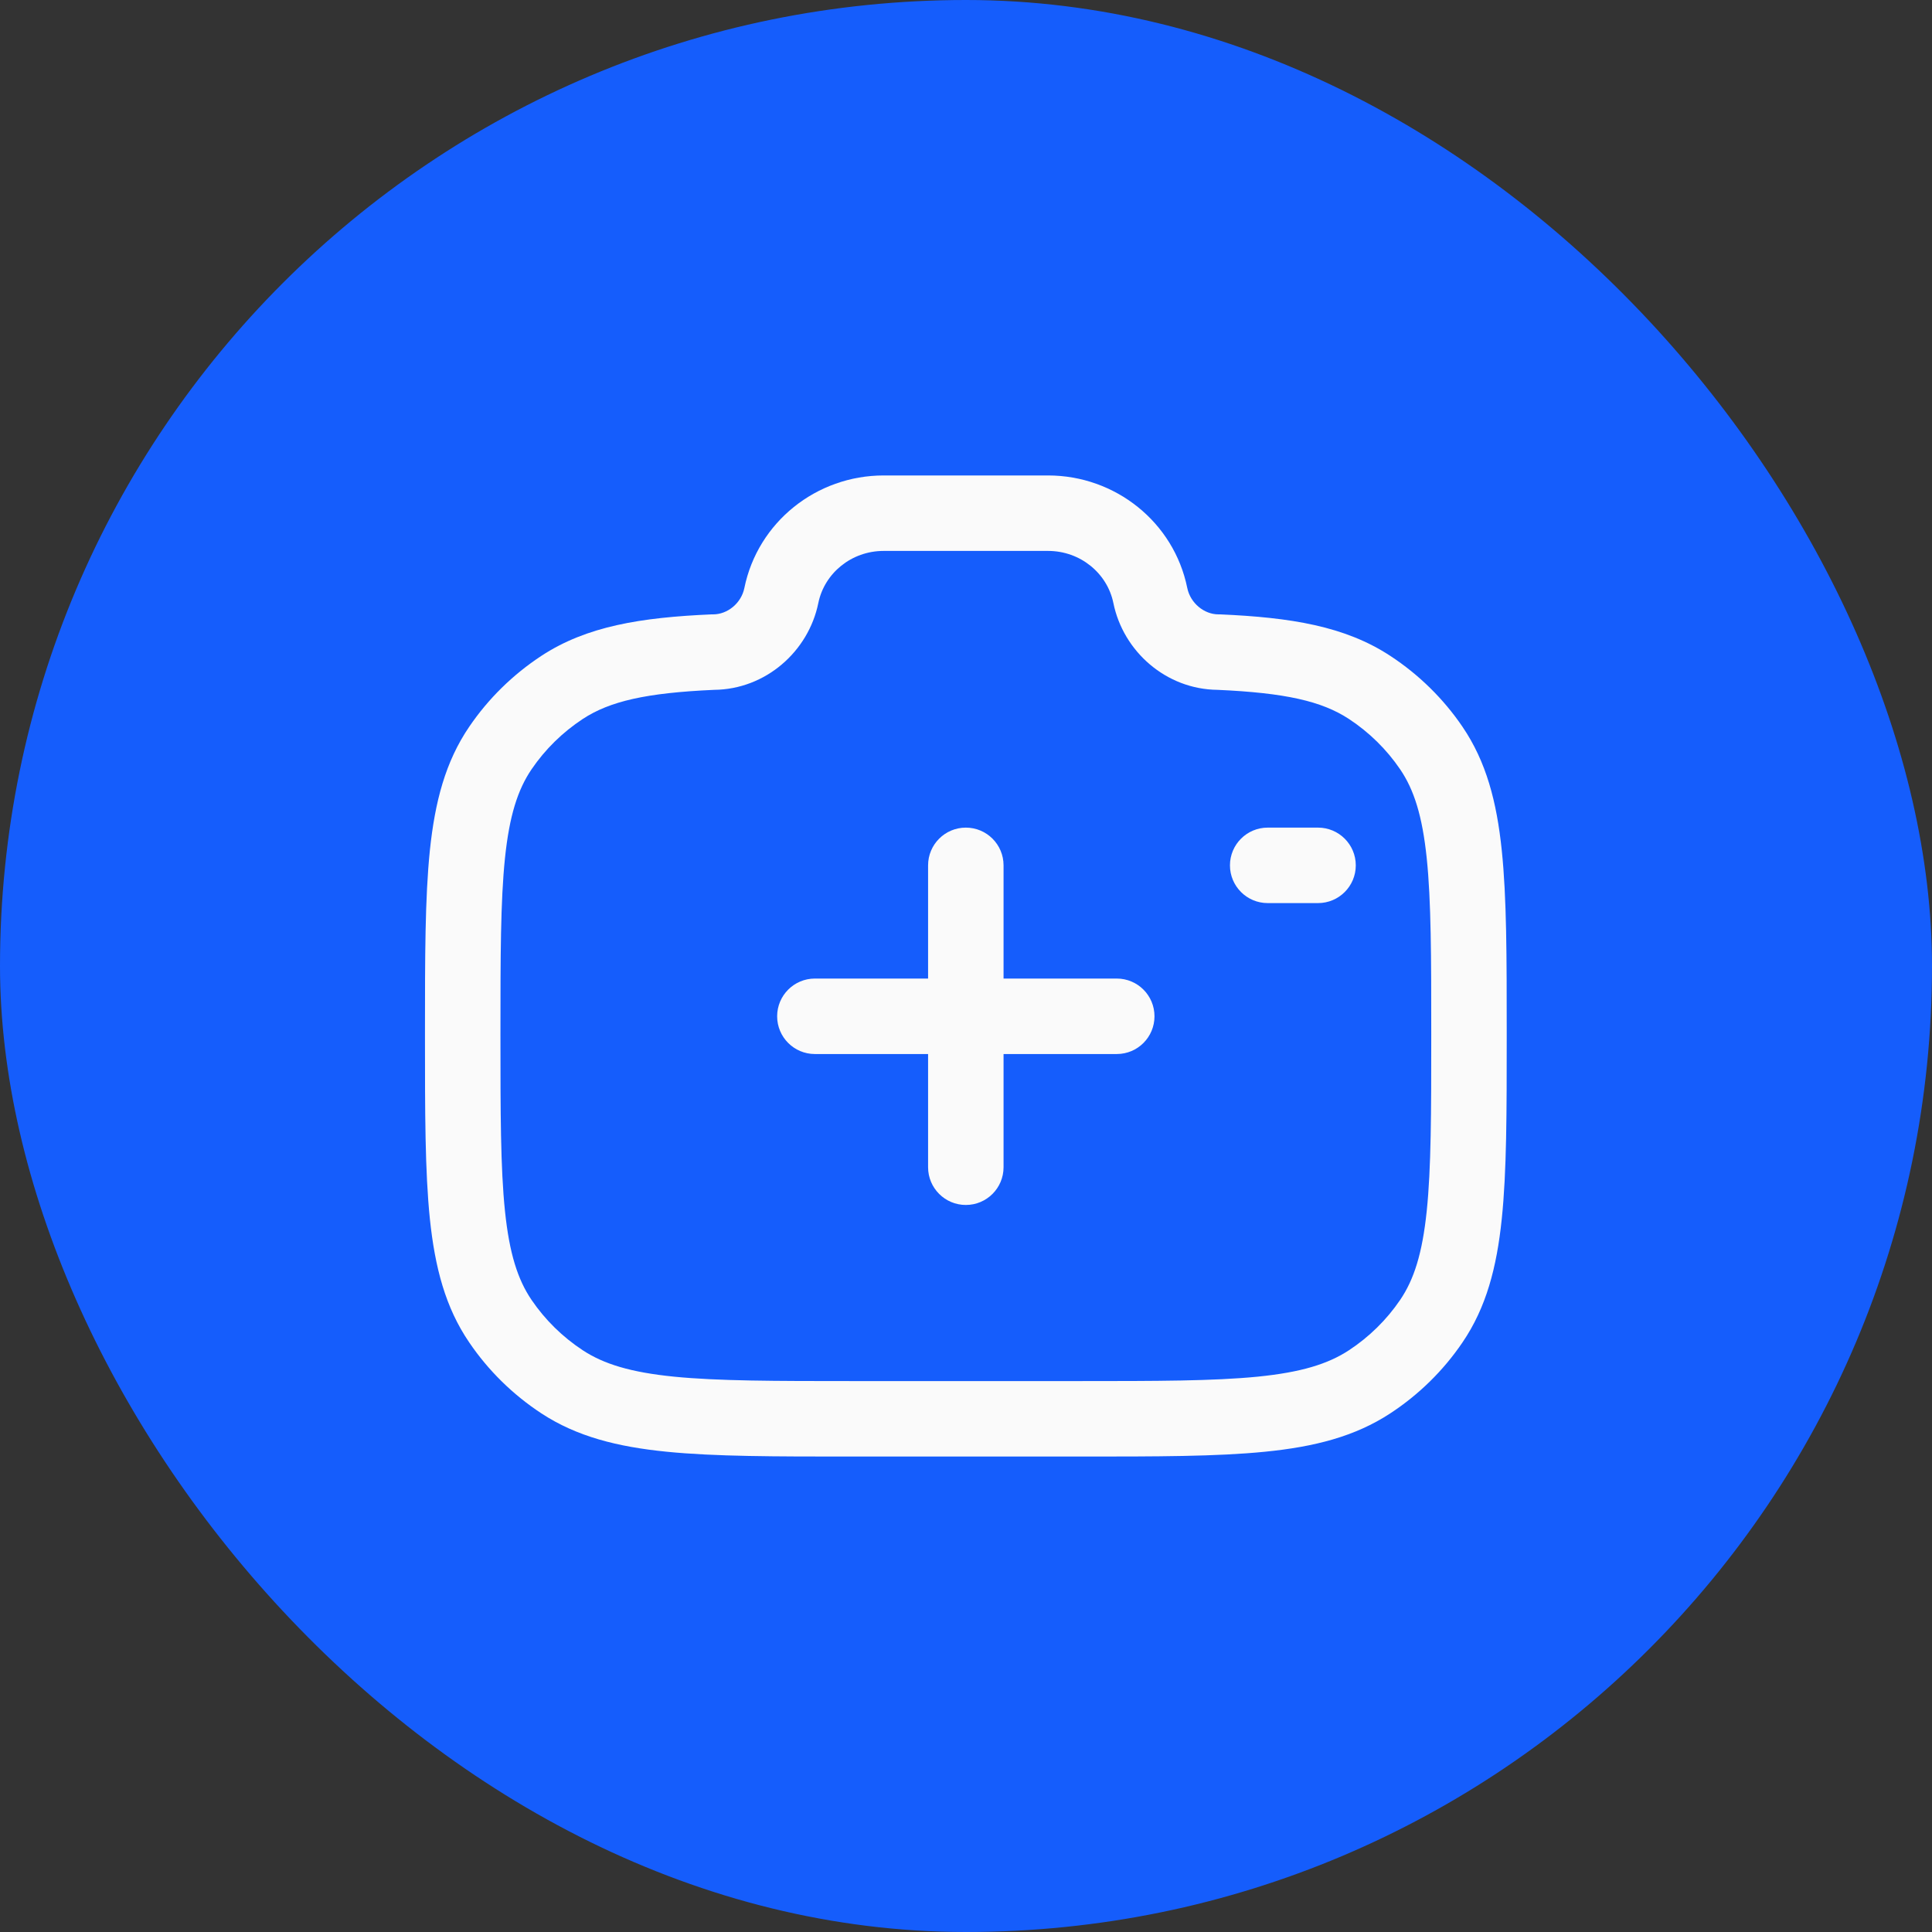 <svg width="32" height="32" viewBox="0 0 32 32" fill="none" xmlns="http://www.w3.org/2000/svg">
<rect x="0" y="0" width="32" height="32" fill="#333333" stroke="none"/>
<rect width="32" height="32" rx="16" fill="#155DFC"/>
<path fill-rule="evenodd" clip-rule="evenodd" d="M12.329 9.739C12.552 8.647 13.523 7.875 14.636 7.875H17.359C18.472 7.875 19.443 8.647 19.665 9.739C19.717 9.991 19.945 10.176 20.182 10.176H20.196L20.21 10.176C21.379 10.227 22.277 10.371 23.027 10.863C23.5 11.173 23.907 11.572 24.223 12.037C24.617 12.616 24.791 13.281 24.874 14.085C24.956 14.87 24.956 15.854 24.956 17.101V17.172C24.956 18.419 24.956 19.403 24.874 20.188C24.791 20.992 24.617 21.657 24.223 22.235C23.907 22.701 23.5 23.1 23.027 23.41C22.441 23.794 21.769 23.964 20.954 24.045C20.156 24.125 19.155 24.125 17.884 24.125H14.111C12.84 24.125 11.839 24.125 11.041 24.045C10.226 23.964 9.553 23.794 8.967 23.41C8.495 23.1 8.088 22.701 7.772 22.235C7.377 21.657 7.204 20.992 7.12 20.188C7.039 19.403 7.039 18.419 7.039 17.172V17.101C7.039 15.854 7.039 14.87 7.12 14.085C7.204 13.281 7.377 12.616 7.772 12.037C8.088 11.572 8.495 11.173 8.967 10.863C9.717 10.371 10.616 10.227 11.785 10.176L11.799 10.176H11.812C12.05 10.176 12.278 9.991 12.329 9.739ZM14.636 9.125C14.102 9.125 13.655 9.494 13.554 9.988C13.391 10.789 12.682 11.418 11.828 11.426C10.704 11.476 10.102 11.614 9.653 11.908C9.317 12.129 9.029 12.412 8.805 12.741C8.575 13.079 8.437 13.511 8.364 14.213C8.29 14.927 8.289 15.846 8.289 17.136C8.289 18.426 8.29 19.346 8.364 20.059C8.437 20.762 8.575 21.194 8.805 21.532C9.029 21.861 9.317 22.144 9.653 22.365C10.001 22.593 10.446 22.73 11.165 22.802C11.894 22.874 12.832 22.875 14.146 22.875H17.849C19.163 22.875 20.101 22.874 20.83 22.802C21.549 22.73 21.994 22.593 22.342 22.365C22.678 22.144 22.966 21.861 23.19 21.532C23.42 21.194 23.558 20.762 23.631 20.059C23.705 19.346 23.706 18.426 23.706 17.136C23.706 15.846 23.705 14.927 23.631 14.213C23.558 13.511 23.42 13.079 23.19 12.741C22.966 12.412 22.678 12.129 22.342 11.908C21.893 11.614 21.291 11.476 20.167 11.426C19.313 11.418 18.604 10.789 18.441 9.988C18.34 9.494 17.893 9.125 17.359 9.125H14.636ZM15.997 13.708C16.343 13.708 16.622 13.988 16.622 14.333V16.208H18.497C18.843 16.208 19.122 16.488 19.122 16.833C19.122 17.178 18.843 17.458 18.497 17.458H16.622V19.333C16.622 19.678 16.343 19.958 15.997 19.958C15.652 19.958 15.372 19.678 15.372 19.333V17.458H13.497C13.152 17.458 12.872 17.178 12.872 16.833C12.872 16.488 13.152 16.208 13.497 16.208H15.372V14.333C15.372 13.988 15.652 13.708 15.997 13.708ZM20.372 14.333C20.372 13.988 20.652 13.708 20.997 13.708H21.831C22.176 13.708 22.456 13.988 22.456 14.333C22.456 14.678 22.176 14.958 21.831 14.958H20.997C20.652 14.958 20.372 14.678 20.372 14.333Z" fill="#FAFAFA"/>
</svg>
